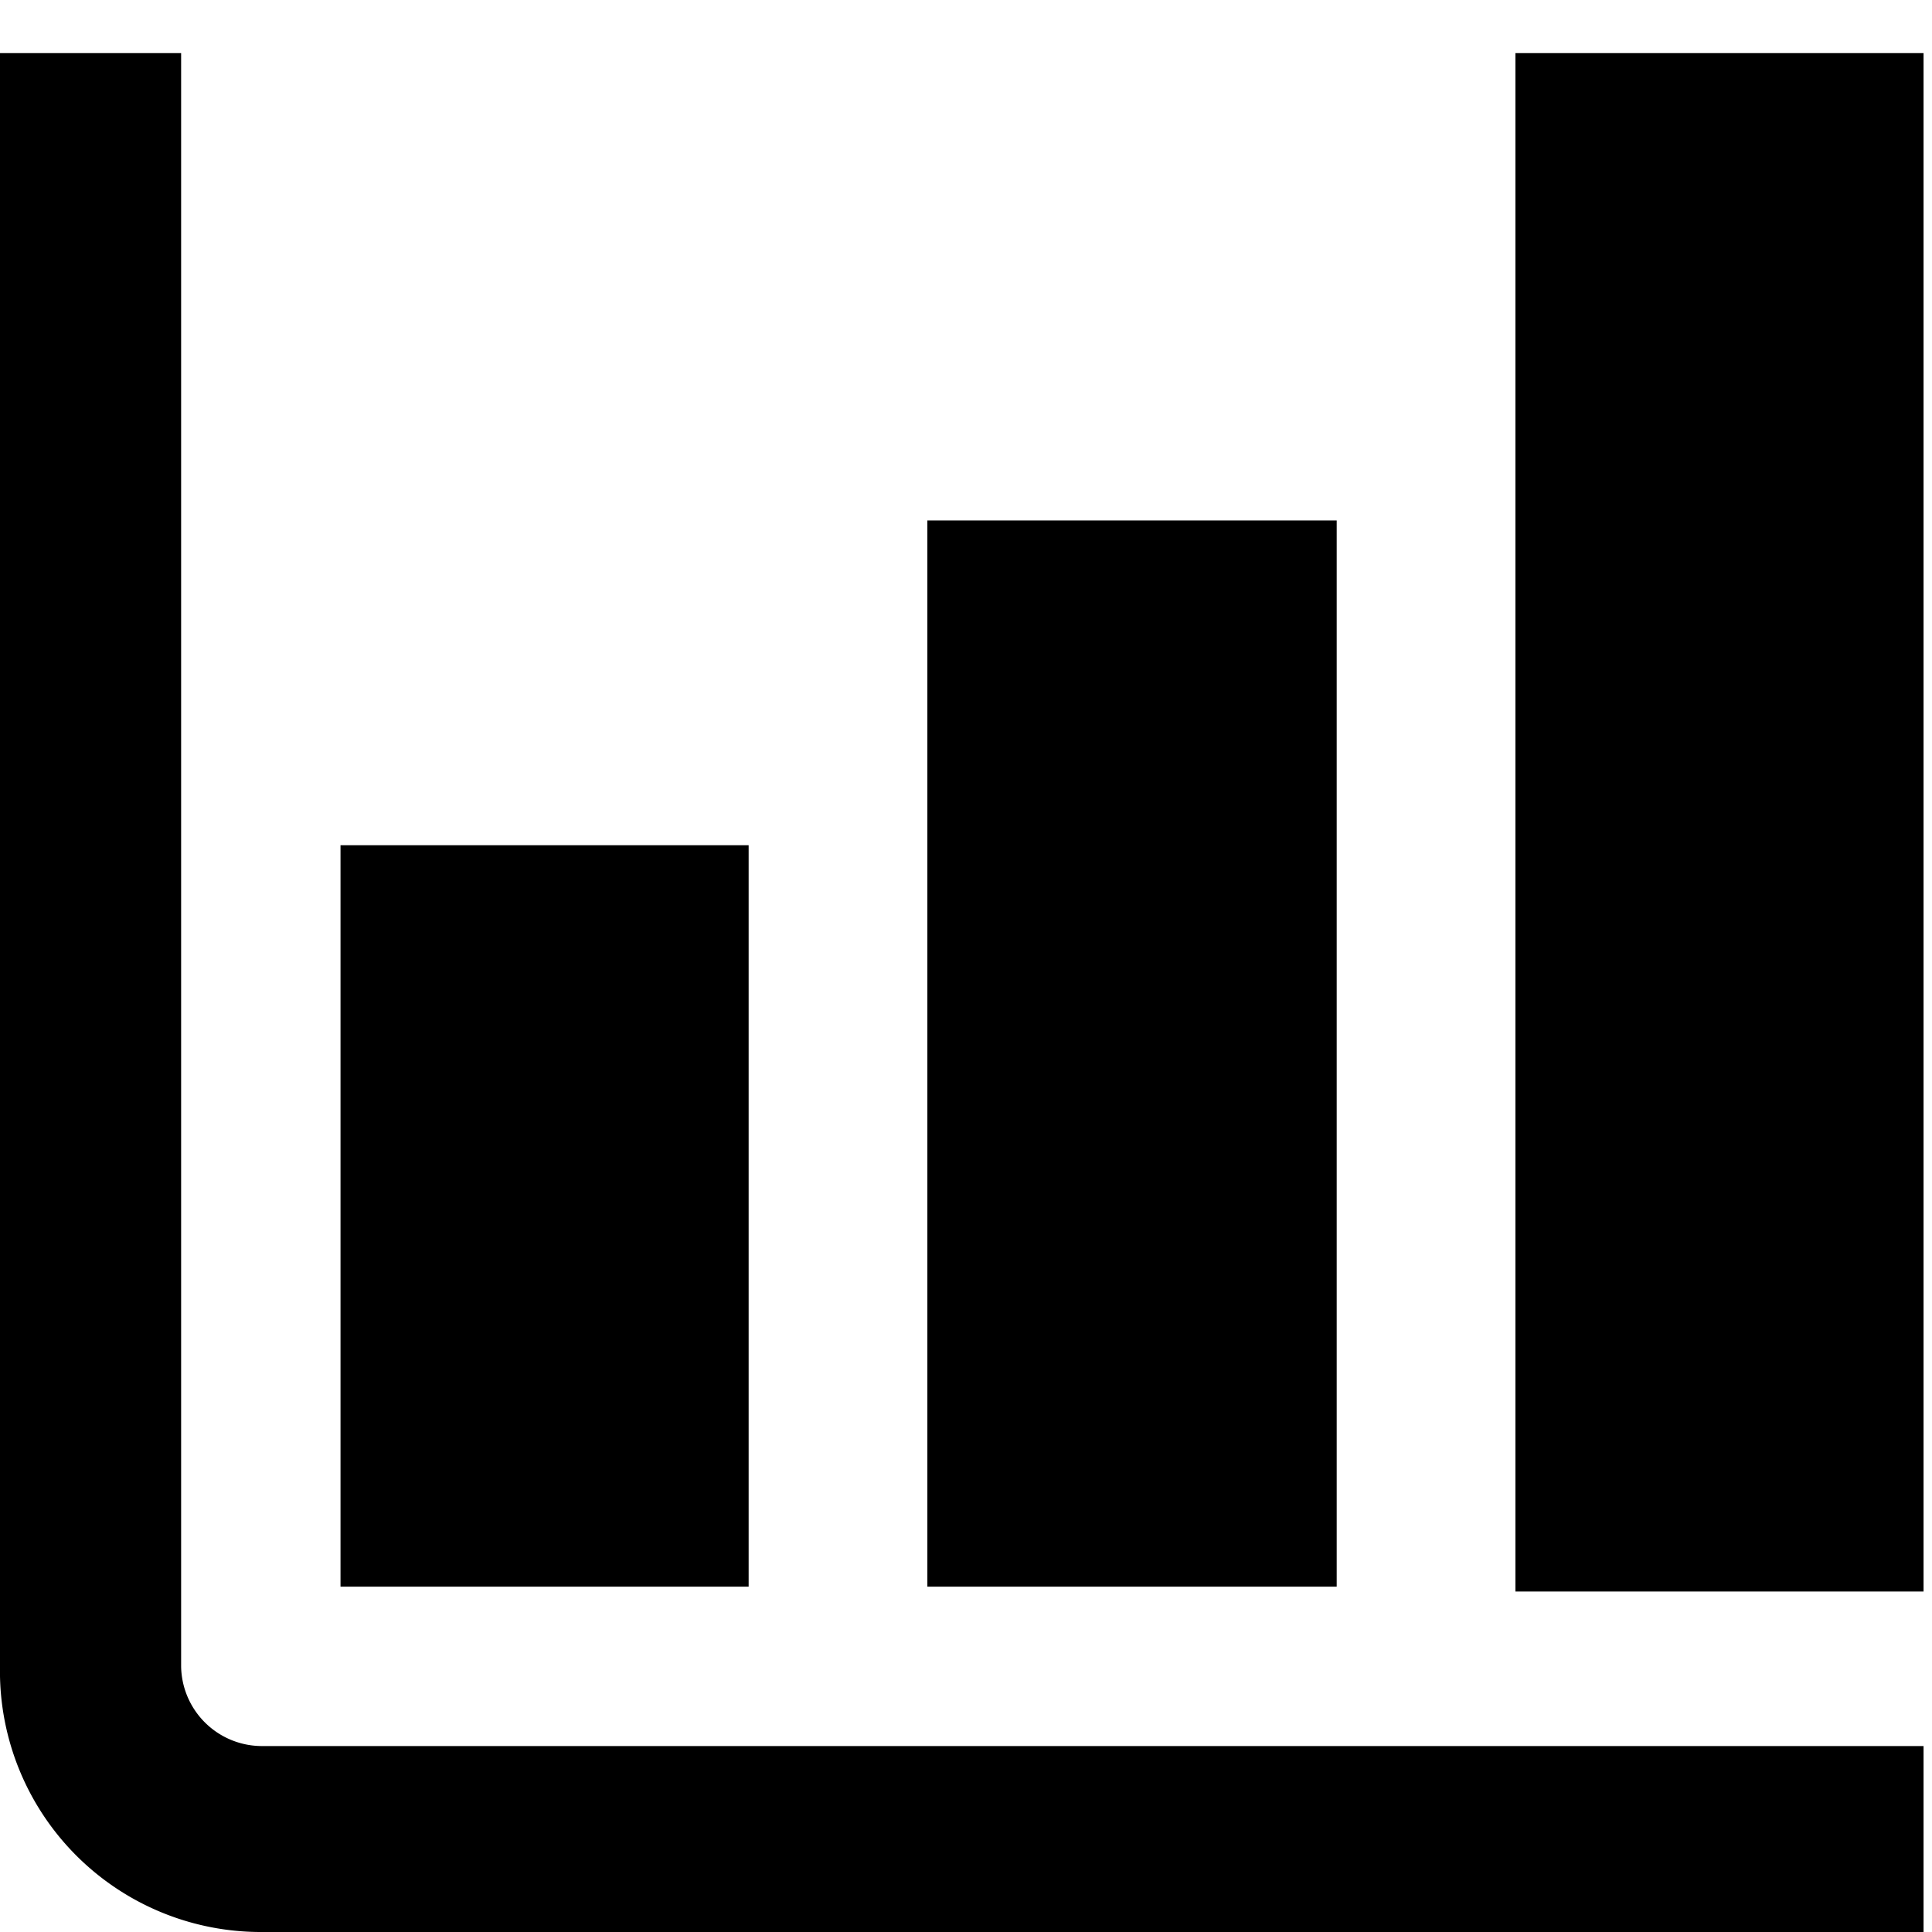 <svg xmlns="http://www.w3.org/2000/svg" viewBox="0 0 16 16"><title>stadistics</title><g id="a1ccd22d-9e70-4336-9e3a-6e6d762c85e6" data-name="stadistics"><path id="b88aef0f-3451-48c4-acdb-d5fcdf38482d" data-name="icon01" d="M15.93,16H2.16A2.16,2.16,0,0,1,0,13.8V.44H1.5V13.8a.67.67,0,0,0,.66.66H15.93ZM6.2,7H2.82v6.14H6.2Zm4.87-2.69H7.68v8.83h3.39ZM15.93.44H12.55V13.18h3.38Z"/></g></svg>